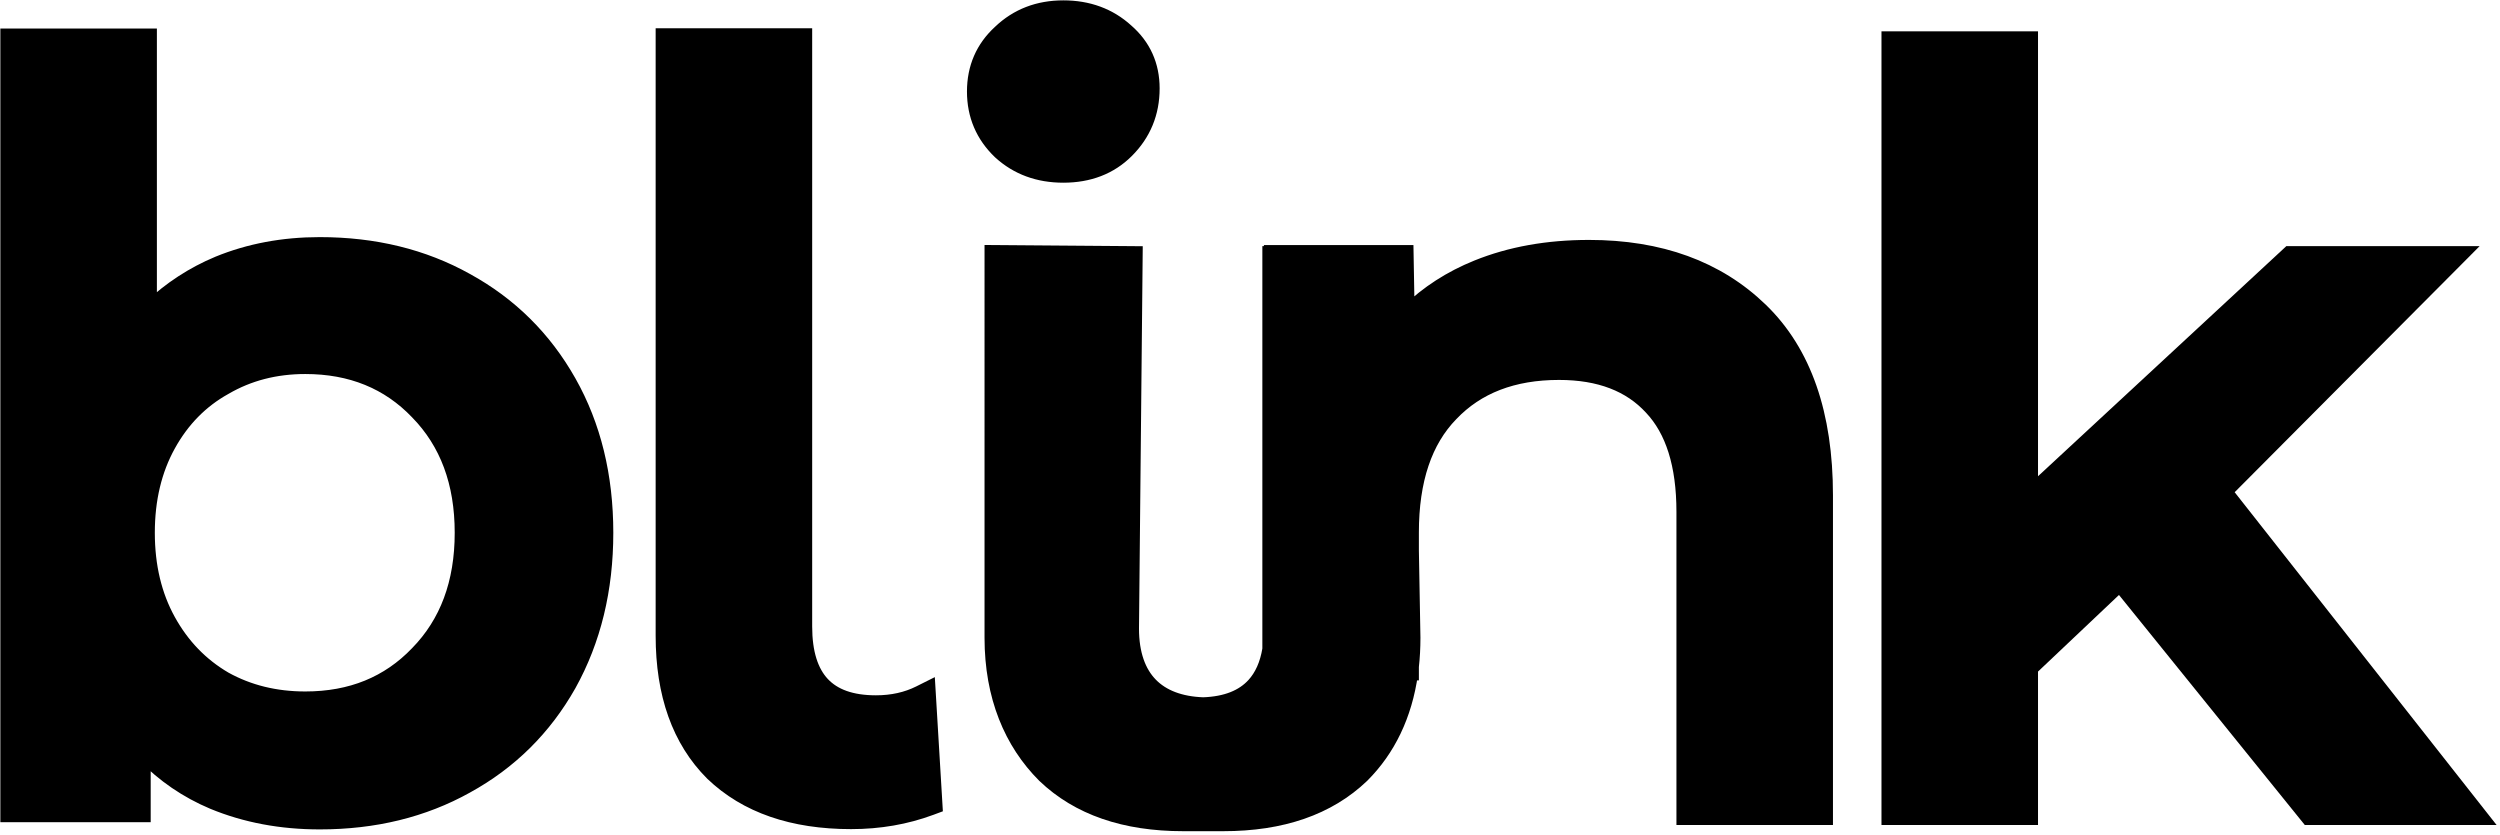 <svg width="710" height="237" viewBox="0 0 710 237" fill="none" xmlns="http://www.w3.org/2000/svg">
<path d="M576.846 139.716V12.798V10.849H574.897H538.239H536.29V12.798V230.399V232.348H538.239H574.897H576.846V230.399V189.888L601.979 166.107L654.908 231.624L655.493 232.348H656.424H701H705.015L702.532 229.193L632.044 139.639L696.223 75.172L699.532 71.847H694.841H650.852H650.088L649.527 72.367L576.846 139.716Z" fill="black" stroke="black" stroke-width="3.898"/>
<path d="M400.769 191.291H401.014L401.014 189.342V189.341C401.307 186.707 401.455 183.97 401.455 181.131V181.113L401.455 181.096L401.015 156.431L401.014 151.218C401.014 136.289 404.838 125.217 412.191 117.681L412.199 117.672L412.207 117.664C419.59 109.912 429.695 105.952 442.761 105.952C454.287 105.952 462.897 109.338 468.891 115.877L468.9 115.887L468.91 115.897C474.893 122.243 478.057 131.94 478.057 145.353V230.399V232.348H480.006H516.664H518.613V230.399V140.66C518.613 117.653 512.558 99.959 500.13 87.938C487.773 75.986 471.415 70.088 451.266 70.088C439.521 70.088 428.905 71.979 419.45 75.802C411.889 78.858 405.333 83.082 399.802 88.475L399.796 88.172L399.534 73.469L399.5 71.554L397.585 71.554L362.848 71.554H360.899V71.847H360.458V73.797V184.356C359.754 188.673 358.227 191.988 356.02 194.413C352.931 197.807 348.237 199.751 341.717 199.98C335.158 199.75 330.185 197.8 326.843 194.366C323.495 190.925 321.528 185.73 321.526 178.501C321.526 178.498 321.526 178.495 321.526 178.491L322.553 73.816L322.572 71.863L320.619 71.847L283.521 71.554L281.557 71.539L281.557 73.503L281.556 181.131C281.556 197.819 287.1 210.943 296.497 220.34L296.512 220.355L296.528 220.37C306.172 229.603 319.415 234.108 336 234.108H347.437C364.022 234.108 377.265 229.603 386.909 220.37L386.924 220.355L386.939 220.34C394.356 212.924 399.089 203.206 400.769 191.291ZM283.914 43.239L283.93 43.255L283.947 43.27C288.837 47.735 294.892 49.939 301.977 49.939C309.266 49.939 315.357 47.63 320.071 42.916C324.939 38.048 327.387 32.075 327.387 25.115C327.387 18.509 324.909 12.989 319.99 8.703C315.103 4.249 309.054 2.051 301.977 2.051C294.873 2.051 288.813 4.365 283.93 9.028C279.027 13.512 276.567 19.215 276.567 25.995C276.567 32.78 279.03 38.568 283.914 43.239Z" fill="black" stroke="black" stroke-width="3.898"/>
<path d="M202.214 219.753L202.229 219.768L202.244 219.783C211.888 229.017 225.131 233.521 241.716 233.521C249.752 233.521 257.314 232.215 264.39 229.587L265.743 229.084L265.657 227.643L263.897 198.316L263.72 195.369L261.08 196.69C257.471 198.494 253.376 199.417 248.754 199.417C241.757 199.417 236.858 197.556 233.68 194.167C230.481 190.755 228.709 185.455 228.709 177.905V11.918V9.969H226.76H190.102H188.153V11.918V180.544C188.153 197.139 192.761 210.301 202.214 219.753Z" fill="black" stroke="black" stroke-width="3.898"/>
<path d="M161.713 194.488L161.72 194.476C168.743 181.835 172.229 167.426 172.229 151.3C172.229 135.175 168.743 120.857 161.713 108.405C154.694 95.972 144.952 86.327 132.513 79.504C120.265 72.679 106.346 69.29 90.806 69.29C80.41 69.29 70.772 71.09 61.914 74.714L61.907 74.717L61.9 74.72C54.704 77.732 48.27 81.927 42.607 87.294V12V10.051H40.658H4H2.051V12V229.601V231.55H4H38.898H40.847V229.601V214.495C46.415 220.254 52.946 224.718 60.428 227.878L60.435 227.881L60.442 227.884C69.695 231.705 79.824 233.603 90.806 233.603C106.346 233.603 120.266 230.214 132.514 223.388C144.953 216.565 154.695 206.921 161.713 194.488ZM118.445 185.422L118.438 185.429L118.43 185.437C110.229 194.012 99.708 198.326 86.7 198.326C78.21 198.326 70.628 196.444 63.91 192.715C57.197 188.795 51.876 183.293 47.936 176.164C44.013 169.065 42.021 160.796 42.021 151.3C42.021 141.804 44.013 133.535 47.936 126.436C51.875 119.308 57.191 113.91 63.892 110.187L63.91 110.178L63.928 110.167C70.645 106.249 78.219 104.274 86.7 104.274C99.708 104.274 110.229 108.588 118.43 117.162L118.438 117.17L118.445 117.178C126.828 125.747 131.086 137.056 131.086 151.3C131.086 165.544 126.828 176.853 118.445 185.422Z" fill="black" stroke="black" stroke-width="3.898"/>
</svg>
